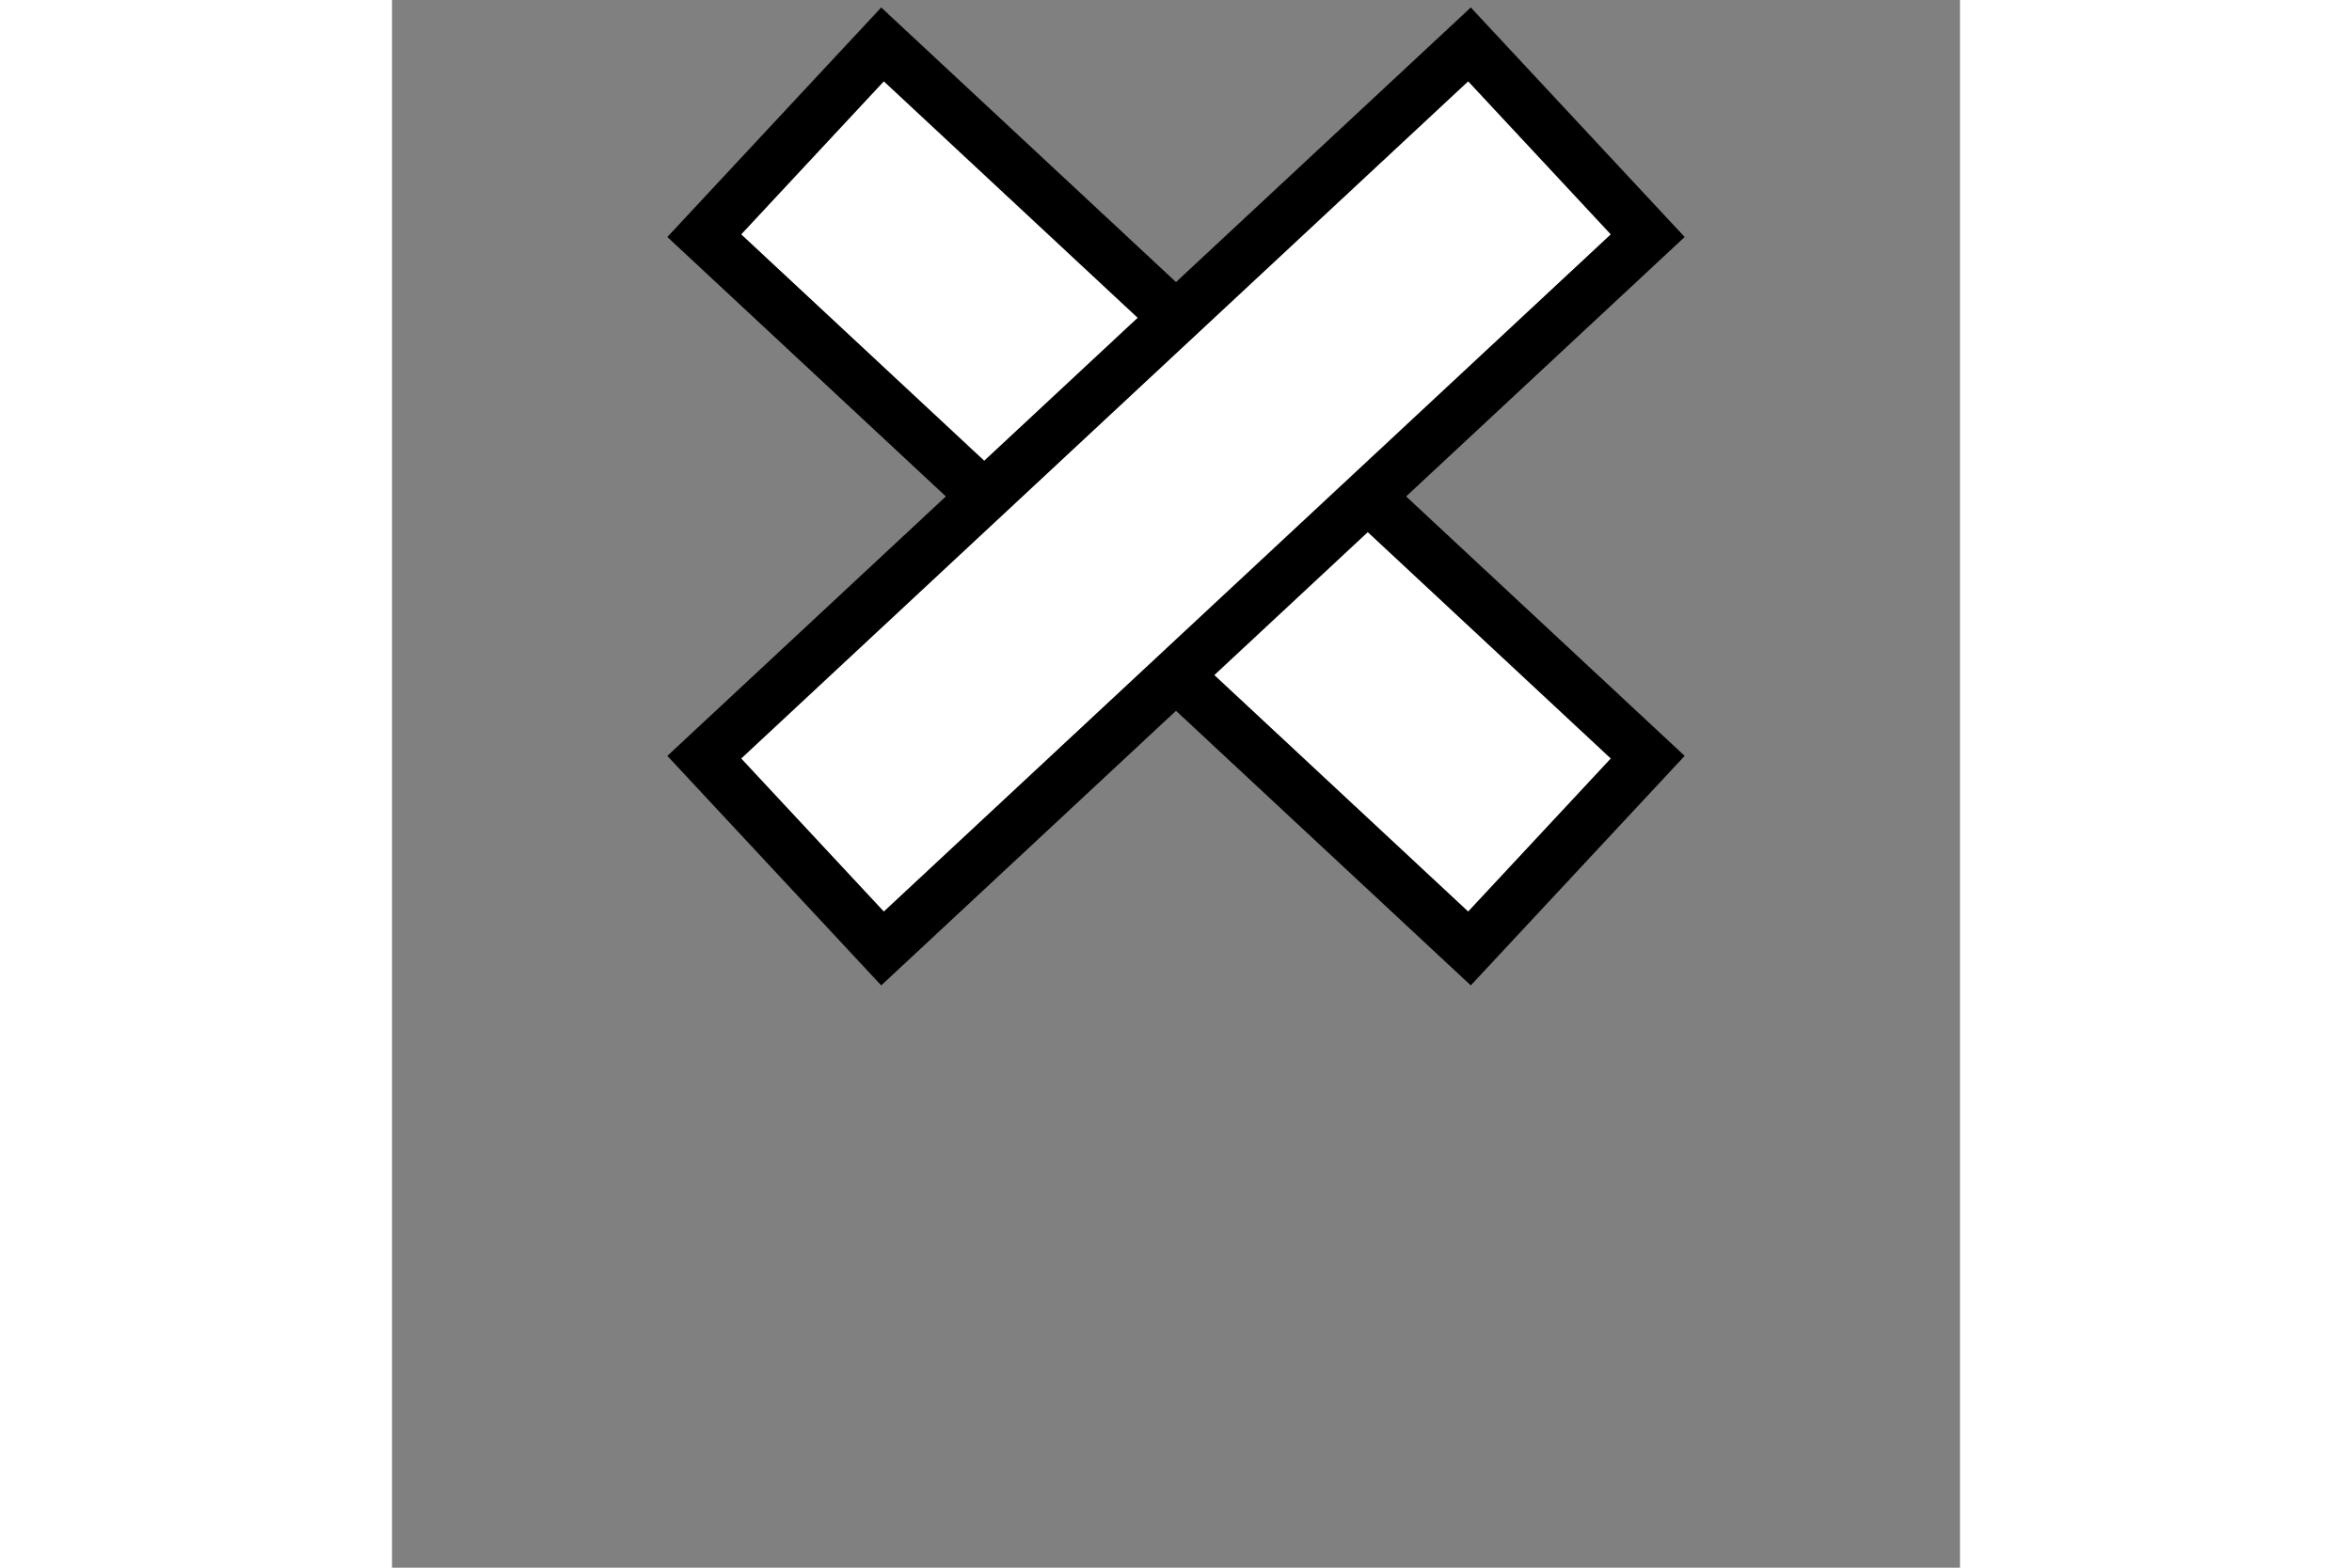 <svg xmlns="http://www.w3.org/2000/svg" version="1.1" width="45" height="30"  viewBox="-5 0 30 30" style="overflow: hidden; background: transparent; border: none;"><rect x="-5" y="0" width="30" height="30" fill="#808080" stroke="none"/><defs></defs><g id="two-32" transform="matrix(1 0 0 1 0 0)" opacity="1"><g id="two-35" transform="matrix(1 0 0 1 0 0)" opacity="1"><path transform="matrix(0.732 0.682 -0.682 0.732 10 9.5)" id="two-33" d="M -10 -2.5 L 10 -2.5 L 10 2.5 L -10 2.5 Z " fill="#fff" stroke="undefined" stroke-width="1" stroke-opacity="1" fill-opacity="1" visibility="visible" stroke-linecap="butt" stroke-linejoin="miter" stroke-miterlimit="4"></path><path transform="matrix(0.732 -0.682 0.682 0.732 10 9.5)" id="two-34" d="M -10 -2.5 L 10 -2.5 L 10 2.5 L -10 2.5 Z " fill="#fff" stroke="undefined" stroke-width="1" stroke-opacity="1" fill-opacity="1" visibility="visible" stroke-linecap="butt" stroke-linejoin="miter" stroke-miterlimit="4"></path></g></g></svg>
